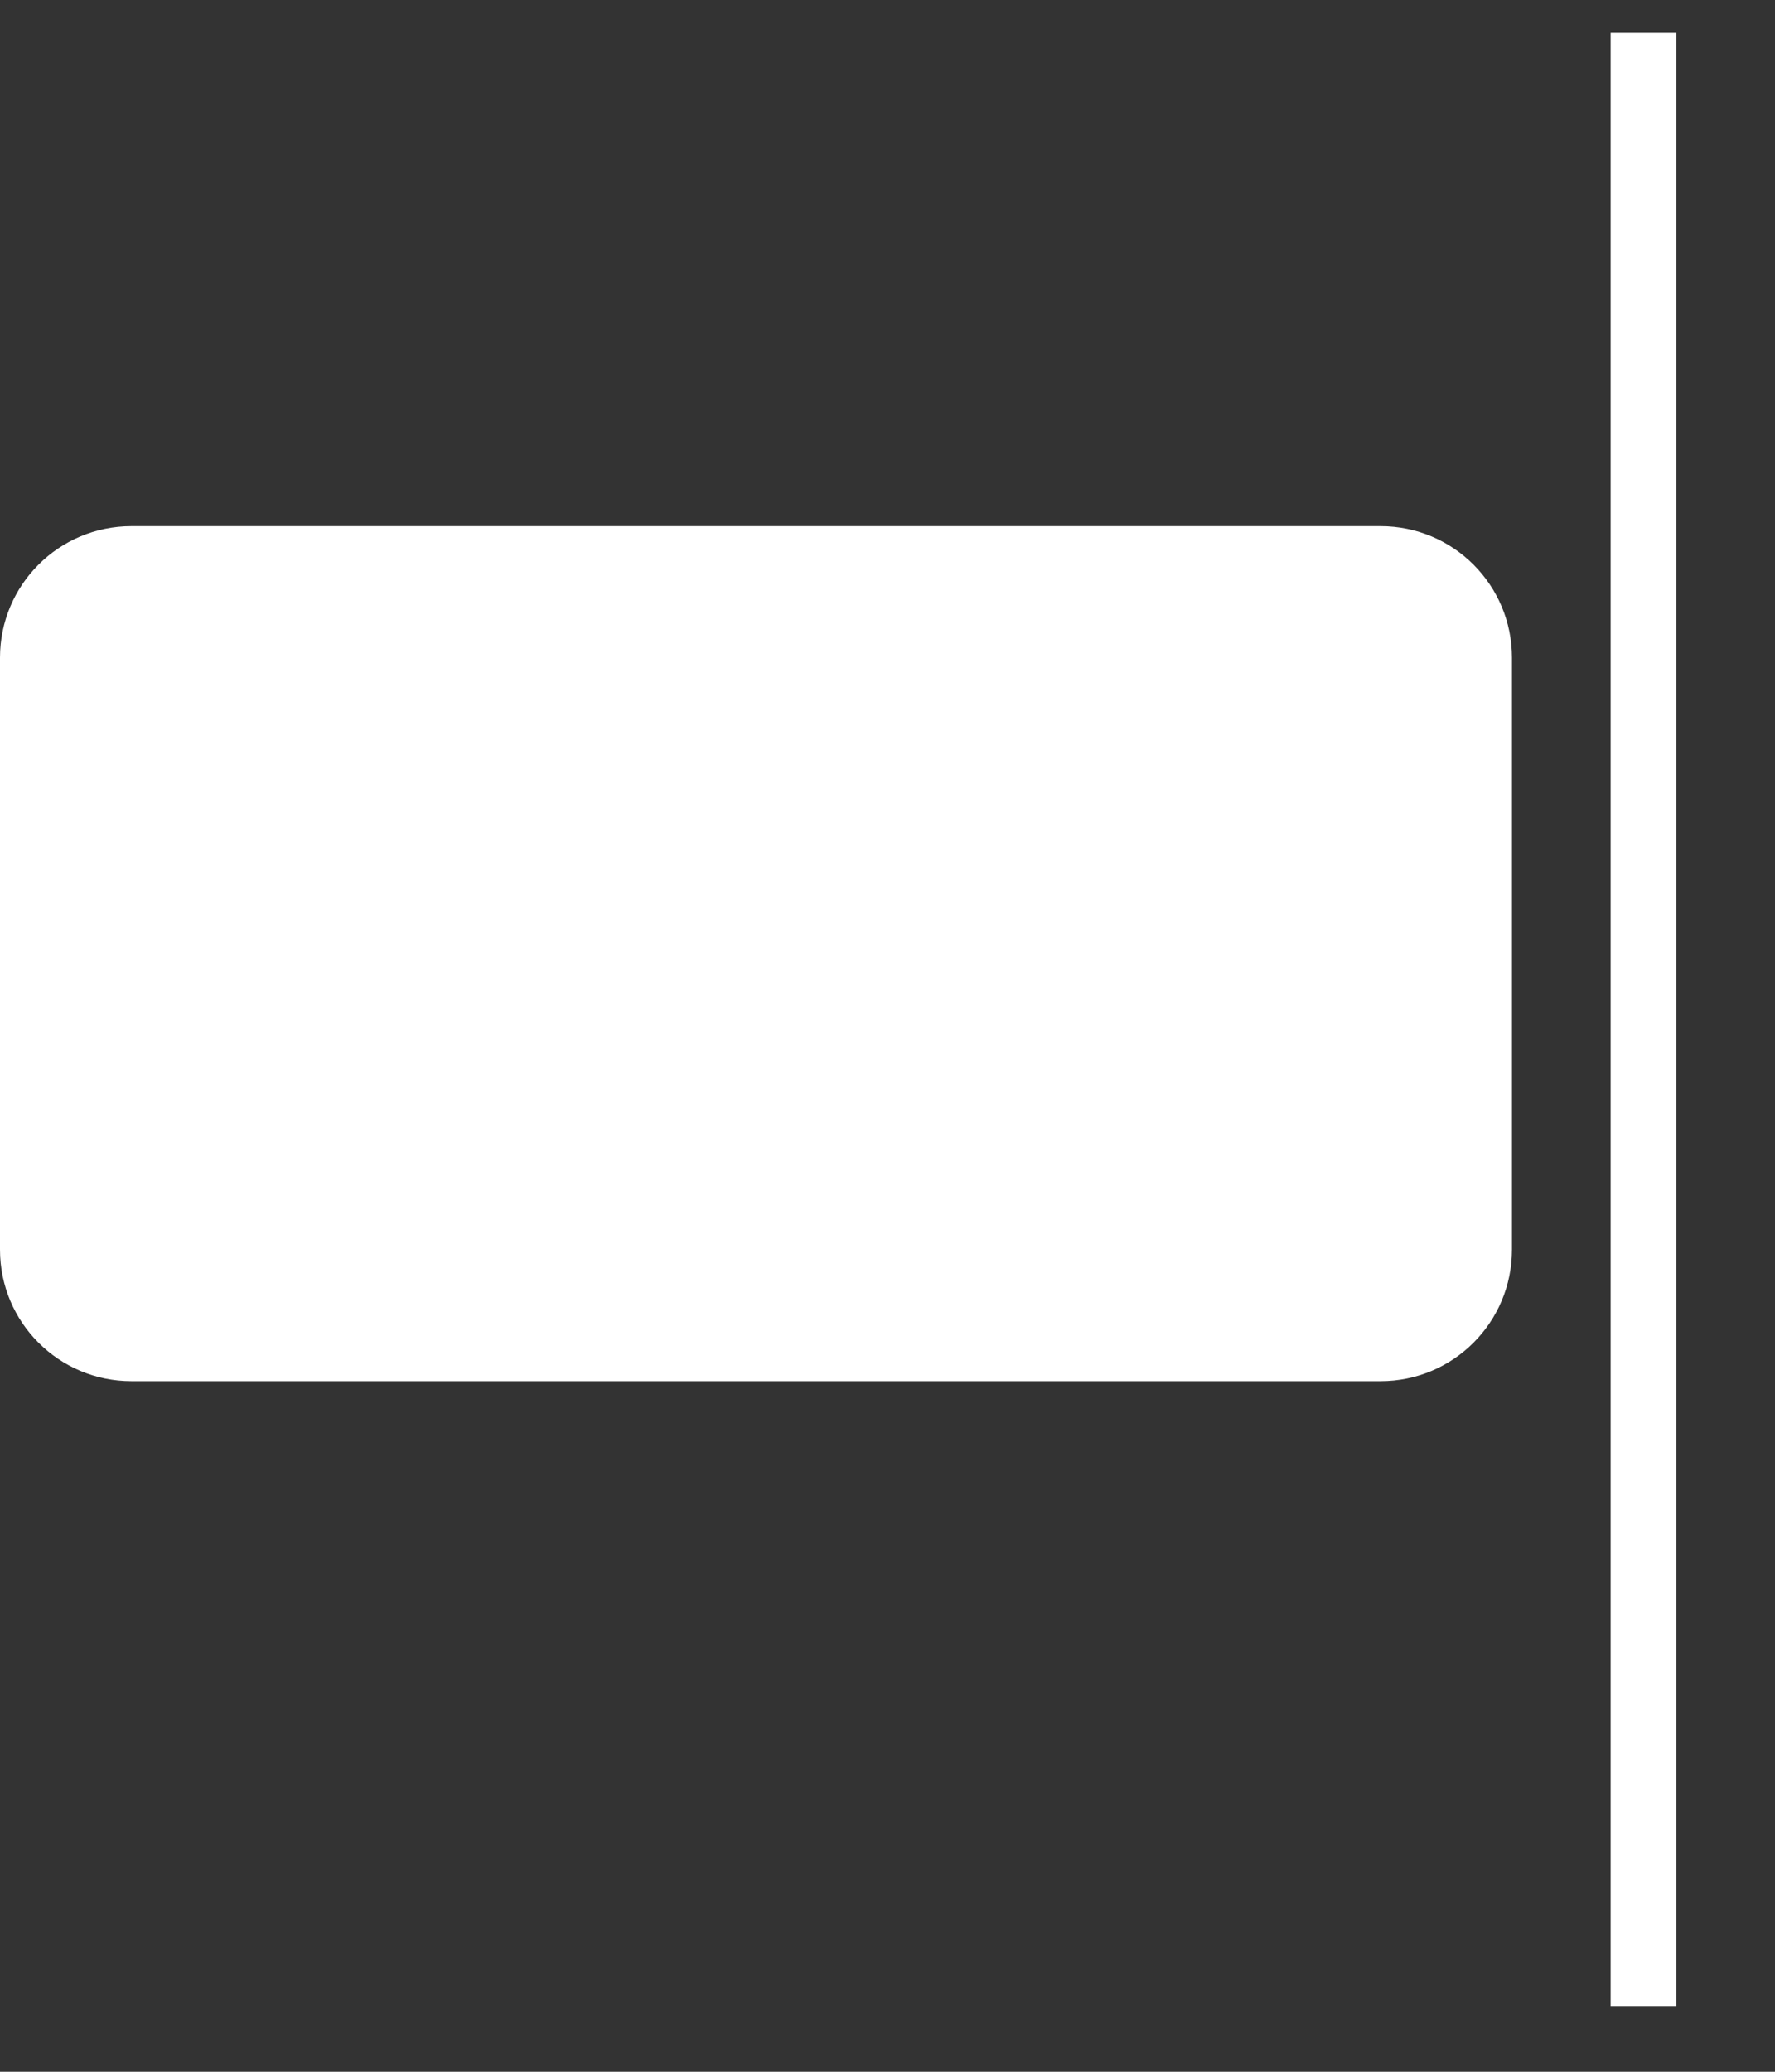<svg xmlns="http://www.w3.org/2000/svg"
     xmlns:xlink="http://www.w3.org/1999/xlink"
     width="27px" height="31.5px">
    <rect width="100%" height="100%" fill="#333333" stroke="none"/>
    <path fill-rule="evenodd" stroke="rgb(255, 255, 255)" stroke-width="1px" stroke-linecap="square"
          stroke-linejoin="miter" fill="none"
          d="M25.000,1.000 L25.000,30.000 "/>
    <path fill-rule="evenodd" fill="rgb(255, 255, 255)"
          d="M22.999,10.000 L22.999,19.000 C22.999,20.106 22.106,21.000 21.000,21.000 L2.000,21.000 C0.894,21.000 -0.000,20.106 -0.000,19.000 L-0.000,10.000 C-0.000,8.894 0.894,8.000 2.000,8.000 L21.000,8.000 C22.106,8.000 22.999,8.894 22.999,10.000 Z"/>
</svg>
